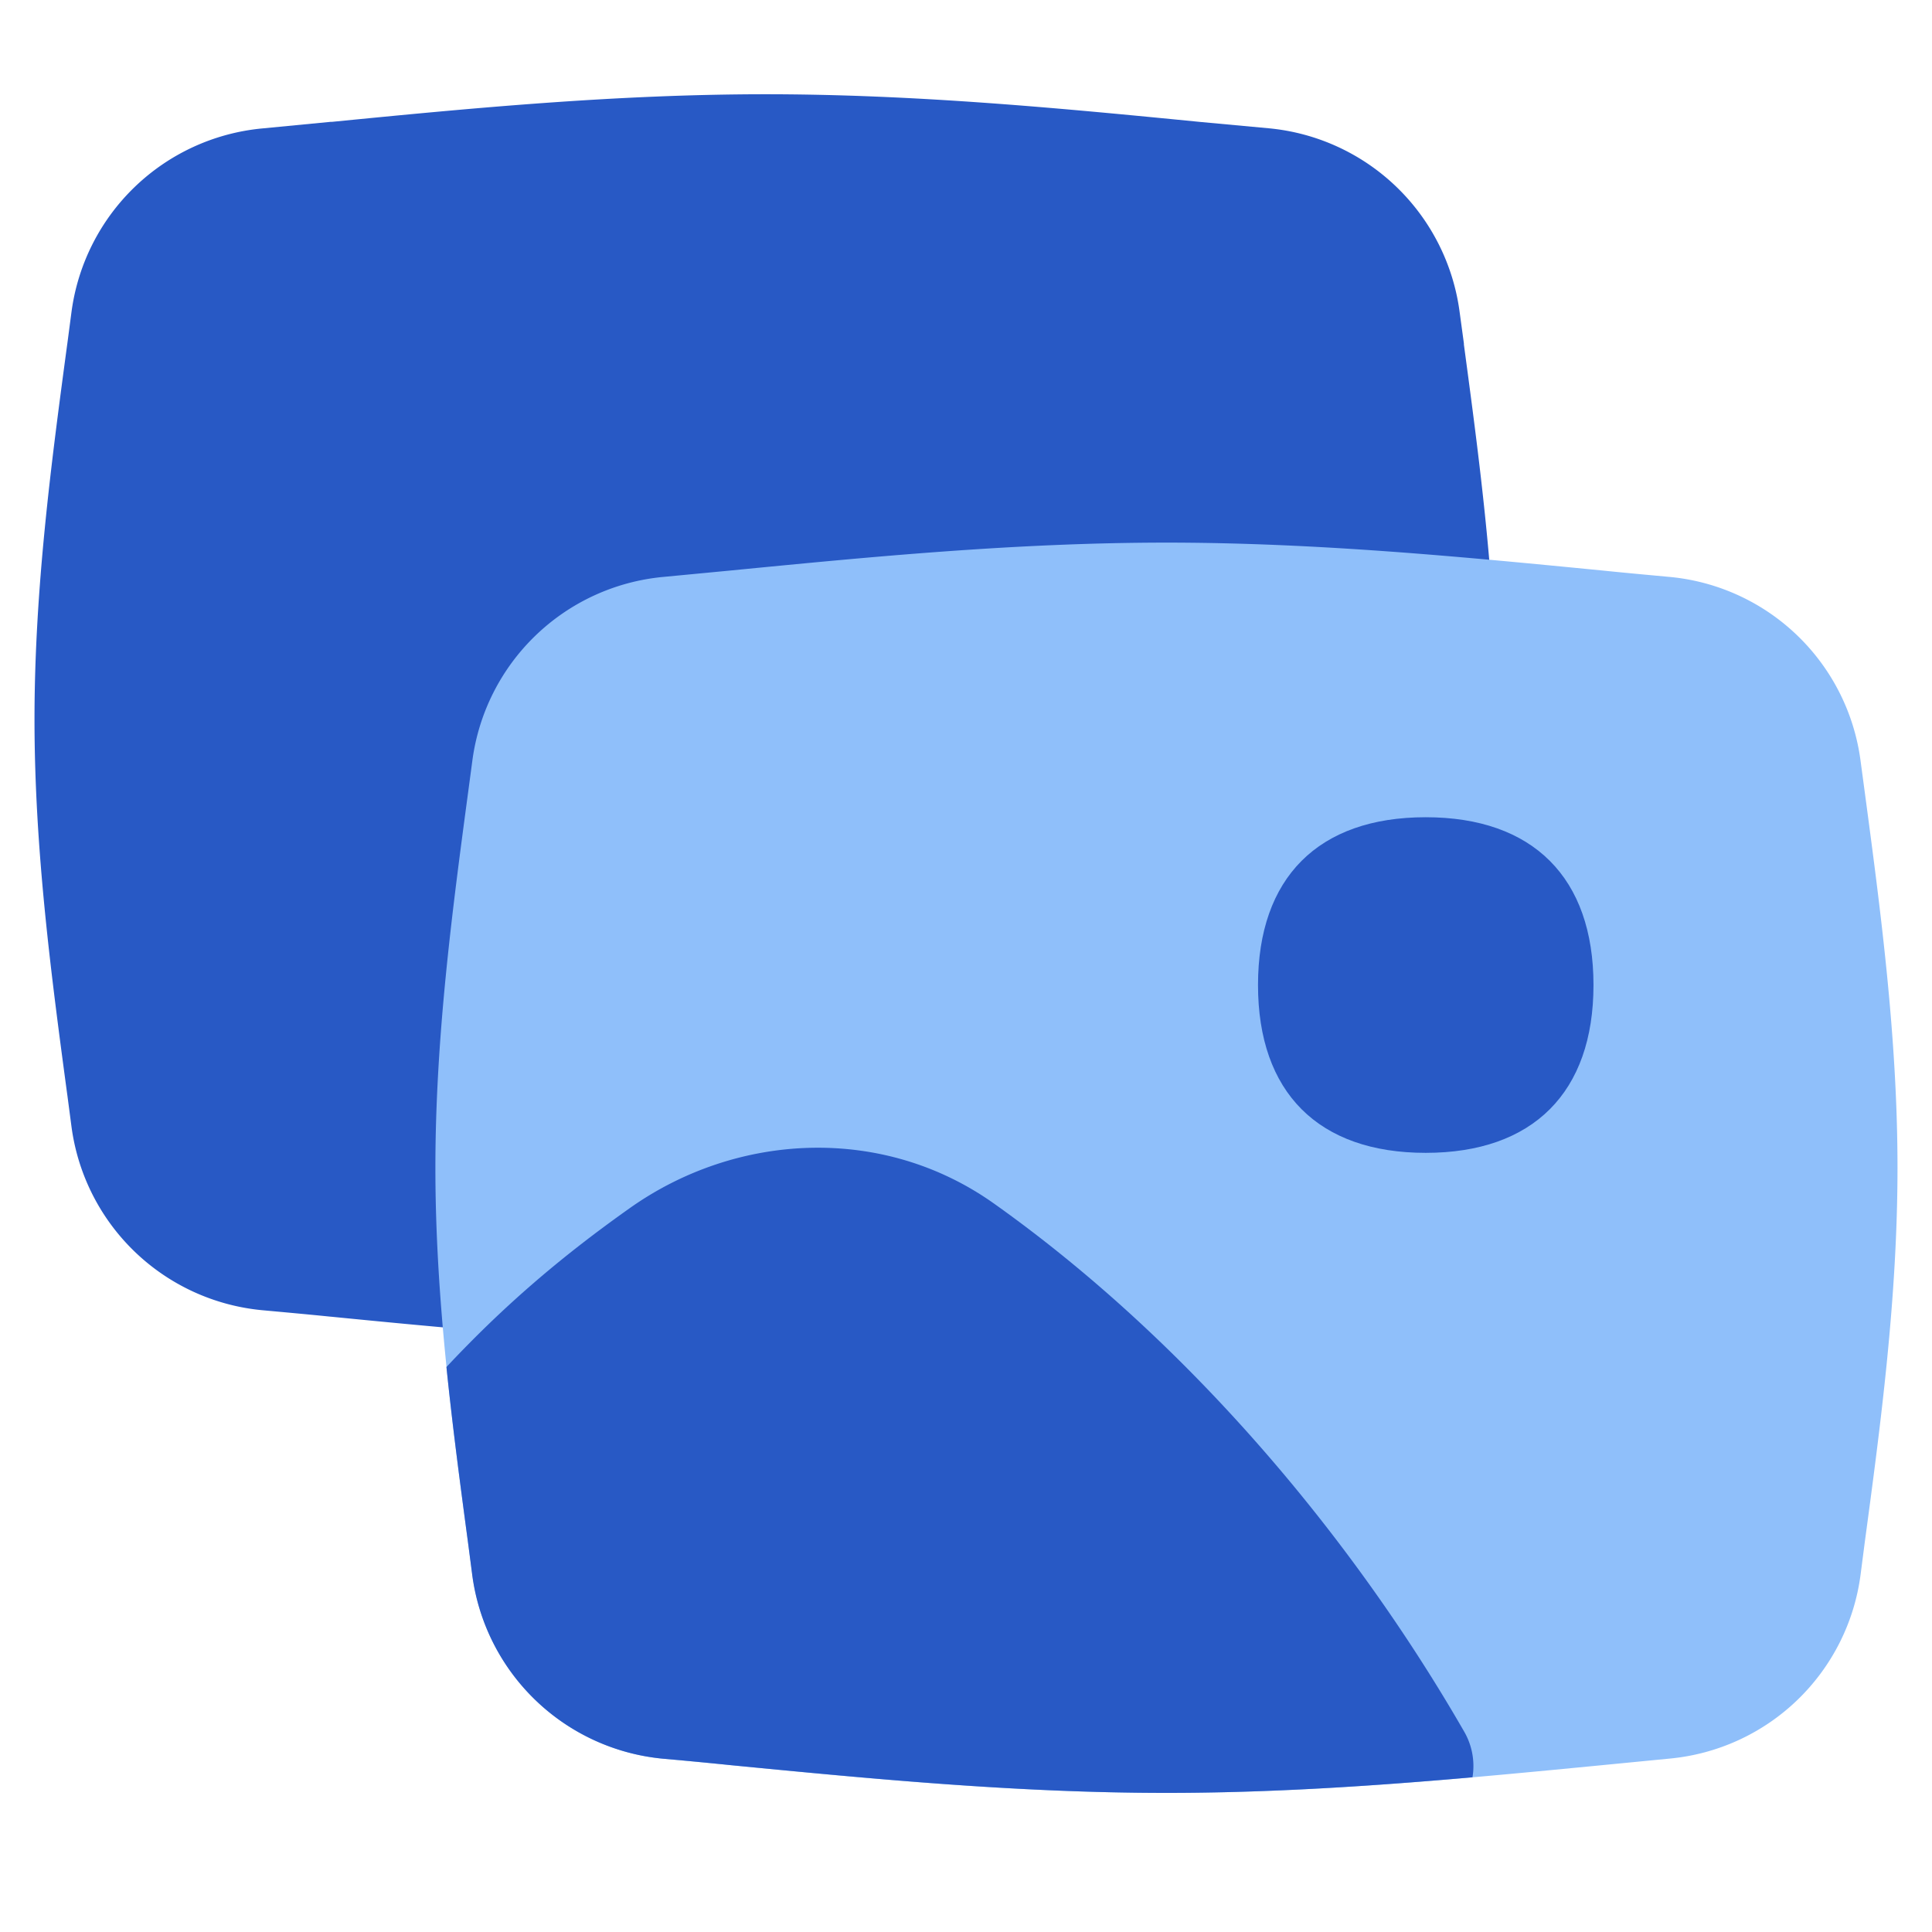 <svg xmlns="http://www.w3.org/2000/svg" fill="none" viewBox="0 0 14 14" id="Gallery--Streamline-Flex">
  <desc>
    Gallery Streamline Icon: https://streamlinehq.com
  </desc>
  <g id="gallery--pages-filter-picture-pagination-image">
    <path id="Union" fill="#2859c5" fill-rule="evenodd" d="m2.405 0.883 -0.01 0 -0.498 0.048a1.54 1.54 0 0 0 -1.379 1.33l-0.03 0.228 -0.002 0.014C0.372 3.352 0.25 4.268 0.25 5.213c0 0.944 0.122 1.86 0.236 2.709l0.002 0.014 0.03 0.228a1.54 1.54 0 0 0 1.379 1.33c0.164 0.015 0.33 0.03 0.497 0.047l0.002 0c0.404 0.04 0.82 0.08 1.24 0.114a0.5 0.5 0 1 0 0.08 -0.997l-0.06 -0.004a10.768 10.768 0 0 1 -0.001 -0.192c0 -0.91 0.119 -1.8 0.233 -2.657l0.03 -0.229a1.04 1.04 0 0 1 0.93 -0.897l0.5 -0.048c1.002 -0.097 2.04 -0.199 3.104 -0.199 0.462 0 0.918 0.02 1.369 0.049l0.004 0.066a0.5 0.5 0 0 0 0.998 -0.058c-0.04 -0.688 -0.13 -1.359 -0.215 -1.992l0 -0.008 -0.031 -0.228A1.54 1.54 0 0 0 9.198 0.93L8.701 0.884l-0.01 -0.001c-0.997 -0.098 -2.055 -0.2 -3.143 -0.2 -1.088 0 -2.147 0.102 -3.143 0.2Z" clip-rule="evenodd" stroke-width="1"></path>
    <path id="Union_2" fill="#8fbffa" fill-rule="evenodd" d="M8.452 3.932c-1.09 0 -2.155 0.104 -3.157 0.202l-0.493 0.047a1.54 1.54 0 0 0 -1.379 1.33l-0.031 0.232c-0.114 0.852 -0.237 1.773 -0.237 2.72 0 0.945 0.123 1.867 0.237 2.719l0.031 0.232a1.54 1.54 0 0 0 1.379 1.33c0.162 0.015 0.327 0.03 0.493 0.047 1.002 0.098 2.067 0.201 3.157 0.201 1.09 0 2.156 -0.104 3.158 -0.201l0.493 -0.048a1.54 1.54 0 0 0 1.379 -1.329l0.03 -0.232c0.115 -0.853 0.238 -1.774 0.238 -2.72 0 -0.946 -0.123 -1.867 -0.237 -2.72l-0.031 -0.231a1.54 1.54 0 0 0 -1.379 -1.33c-0.162 -0.015 -0.327 -0.03 -0.493 -0.047 -1.002 -0.098 -2.068 -0.202 -3.158 -0.202Z" clip-rule="evenodd" stroke-width="1"></path>
    <path id="Intersect" fill="#2859c5" fill-rule="evenodd" d="M10.67 12.88a0.498 0.498 0 0 0 -0.06 -0.332c-0.802 -1.394 -1.988 -2.818 -3.405 -3.825 -0.806 -0.574 -1.866 -0.518 -2.642 0.032 -0.515 0.365 -0.92 0.716 -1.328 1.151 0.045 0.438 0.102 0.865 0.157 1.276l0.03 0.232a1.54 1.54 0 0 0 1.38 1.33c0.162 0.014 0.327 0.03 0.493 0.047 1.002 0.097 2.067 0.201 3.157 0.201 0.756 0 1.5 -0.05 2.218 -0.113Z" clip-rule="evenodd" stroke-width="1"></path>
    <path id="Vector" fill="#2859c5" d="M10.331 8.354c0.778 0 1.216 -0.438 1.216 -1.216s-0.438 -1.216 -1.216 -1.216 -1.215 0.438 -1.215 1.216 0.437 1.216 1.215 1.216Z" stroke-width="1"></path>
  </g>
</svg>